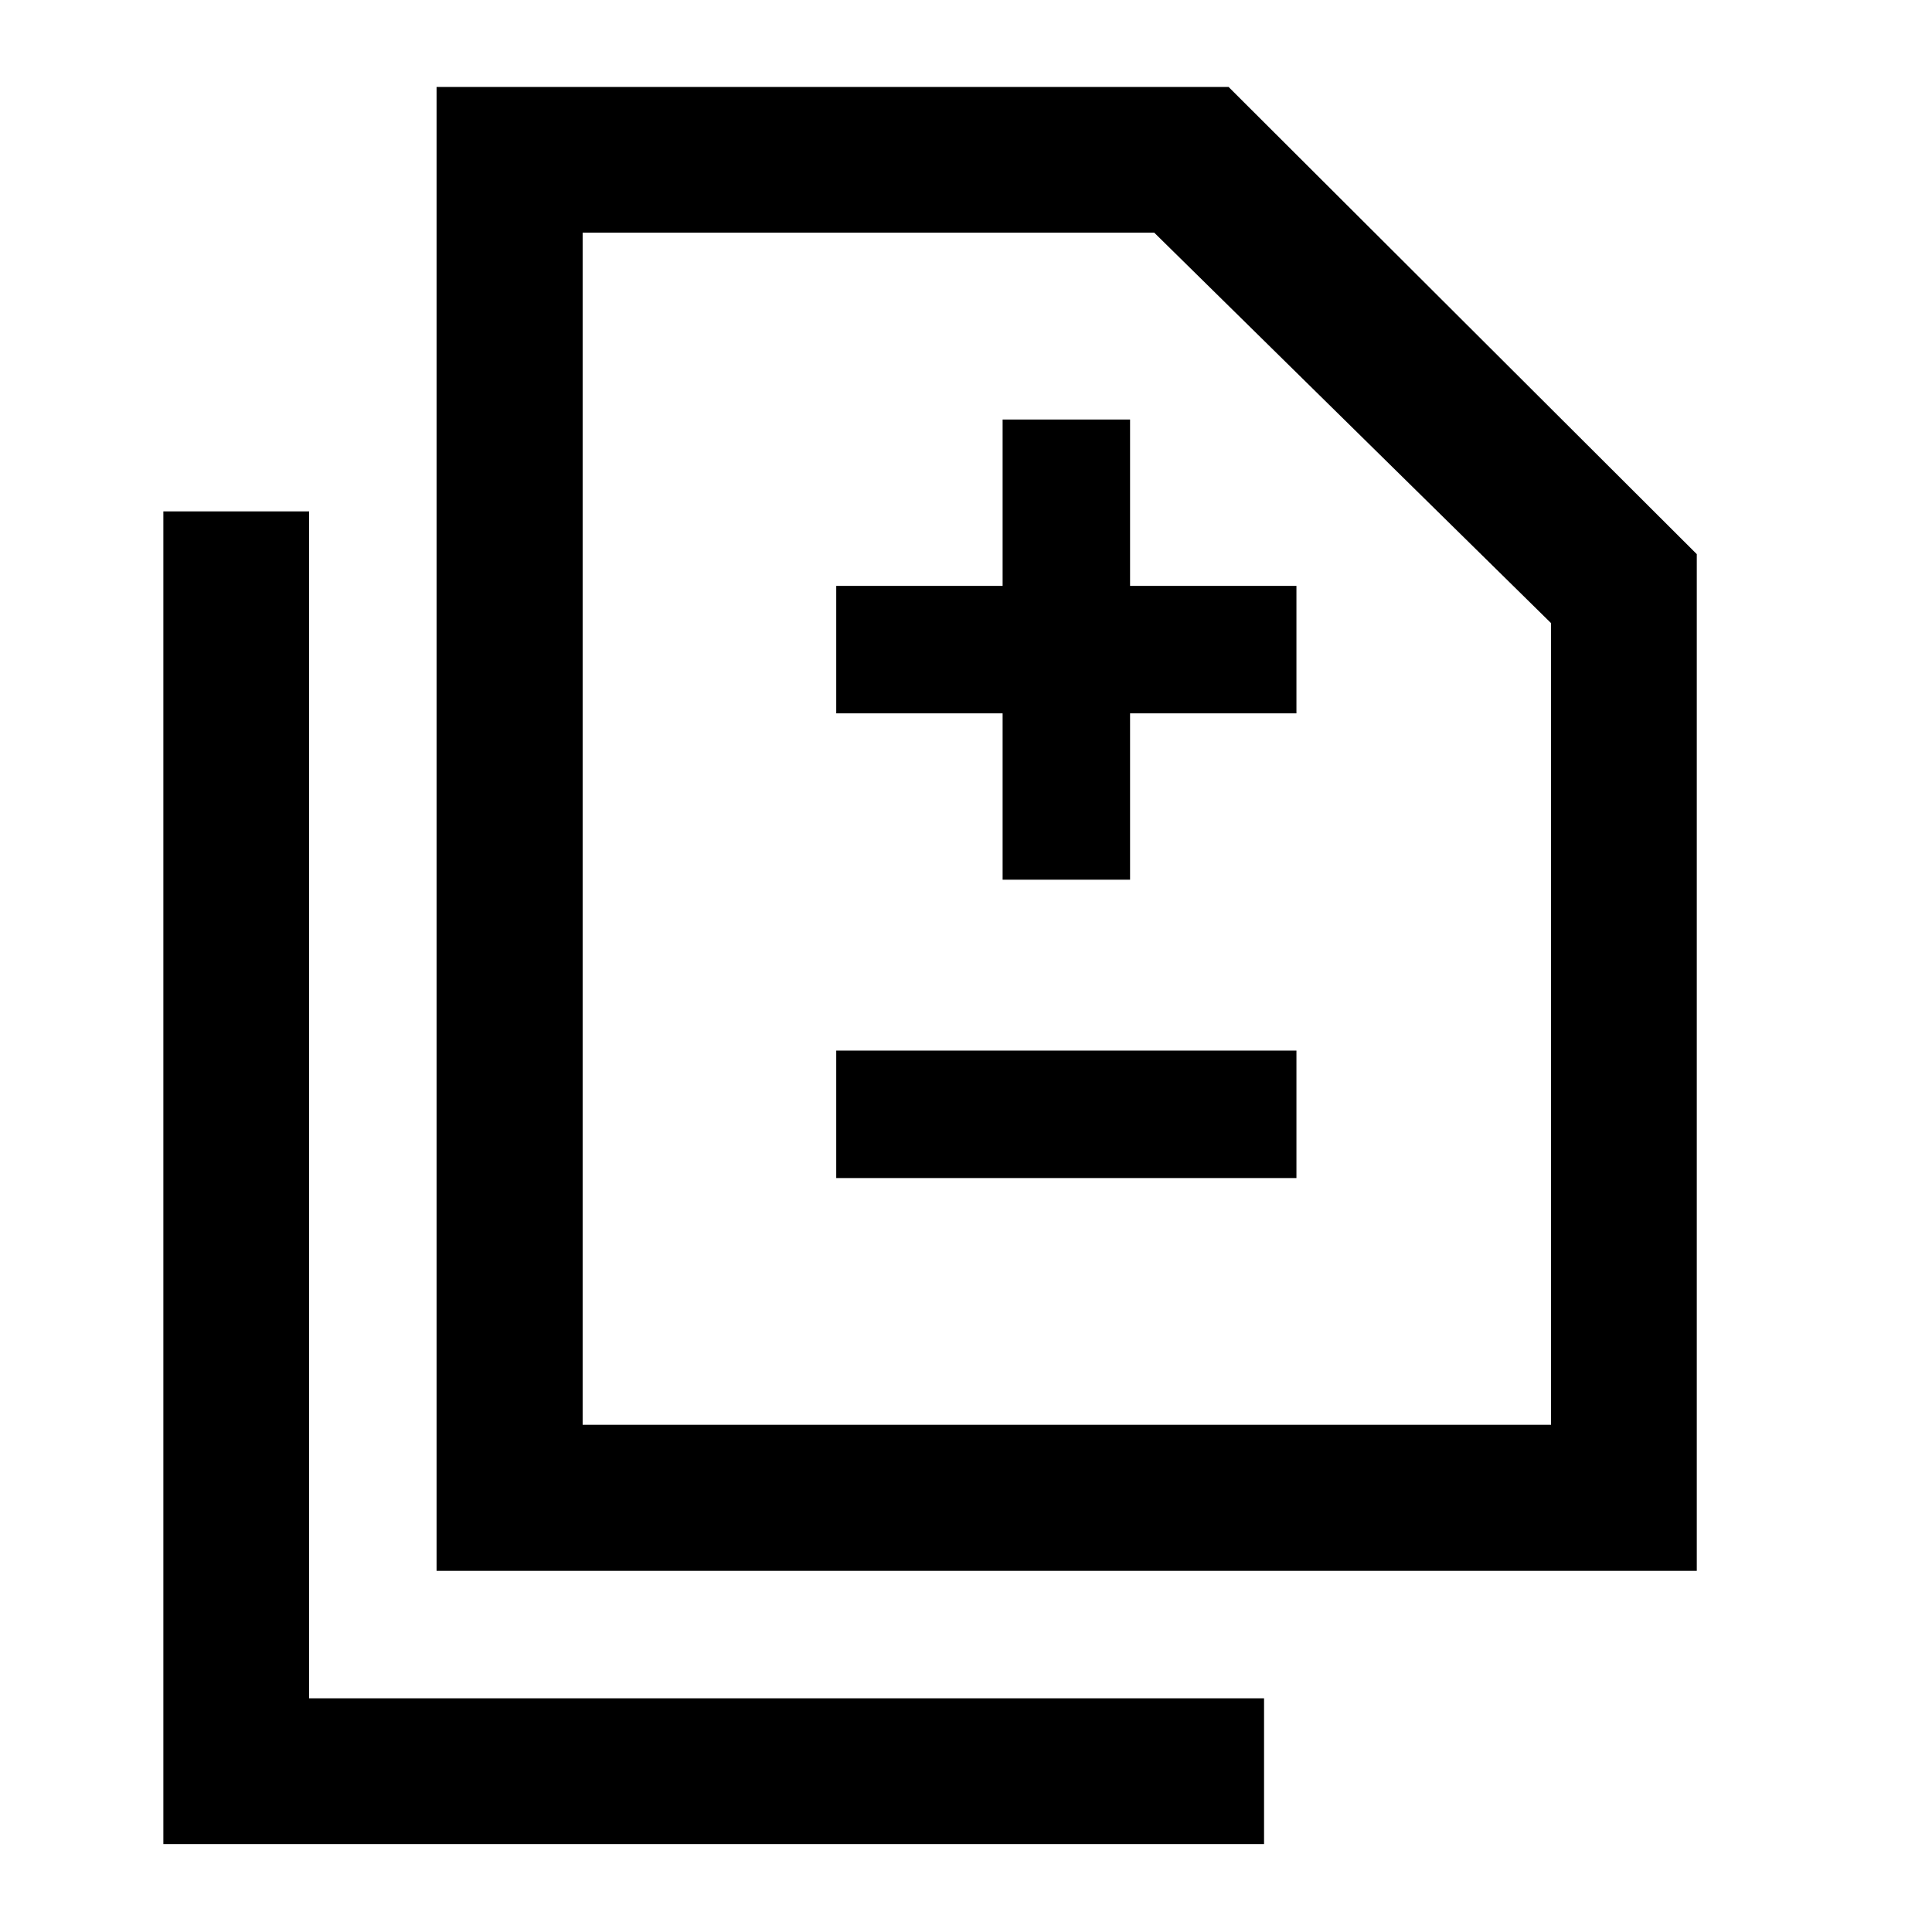 <svg xmlns="http://www.w3.org/2000/svg" height="40" viewBox="0 -960 960 960" width="40"><path d="M498.19-522.88h63.33v-82.67h82.67v-63.33h-82.67v-82.67h-63.33v82.67h-82.67v63.33h82.67v82.67Zm-82.67 148.24h228.67v-63.33H415.52v63.33ZM216.93-179.45V-916.8h393.54l232.65 232.15v505.2H216.93Zm72.58-72.58H770.7v-398.35l-197.16-194H289.51v592.35ZM81.17-43.7v-662.19h72.42v589.77H628.1v72.42H81.17Zm208.34-208.33v-592.35 592.35Z"/></svg>